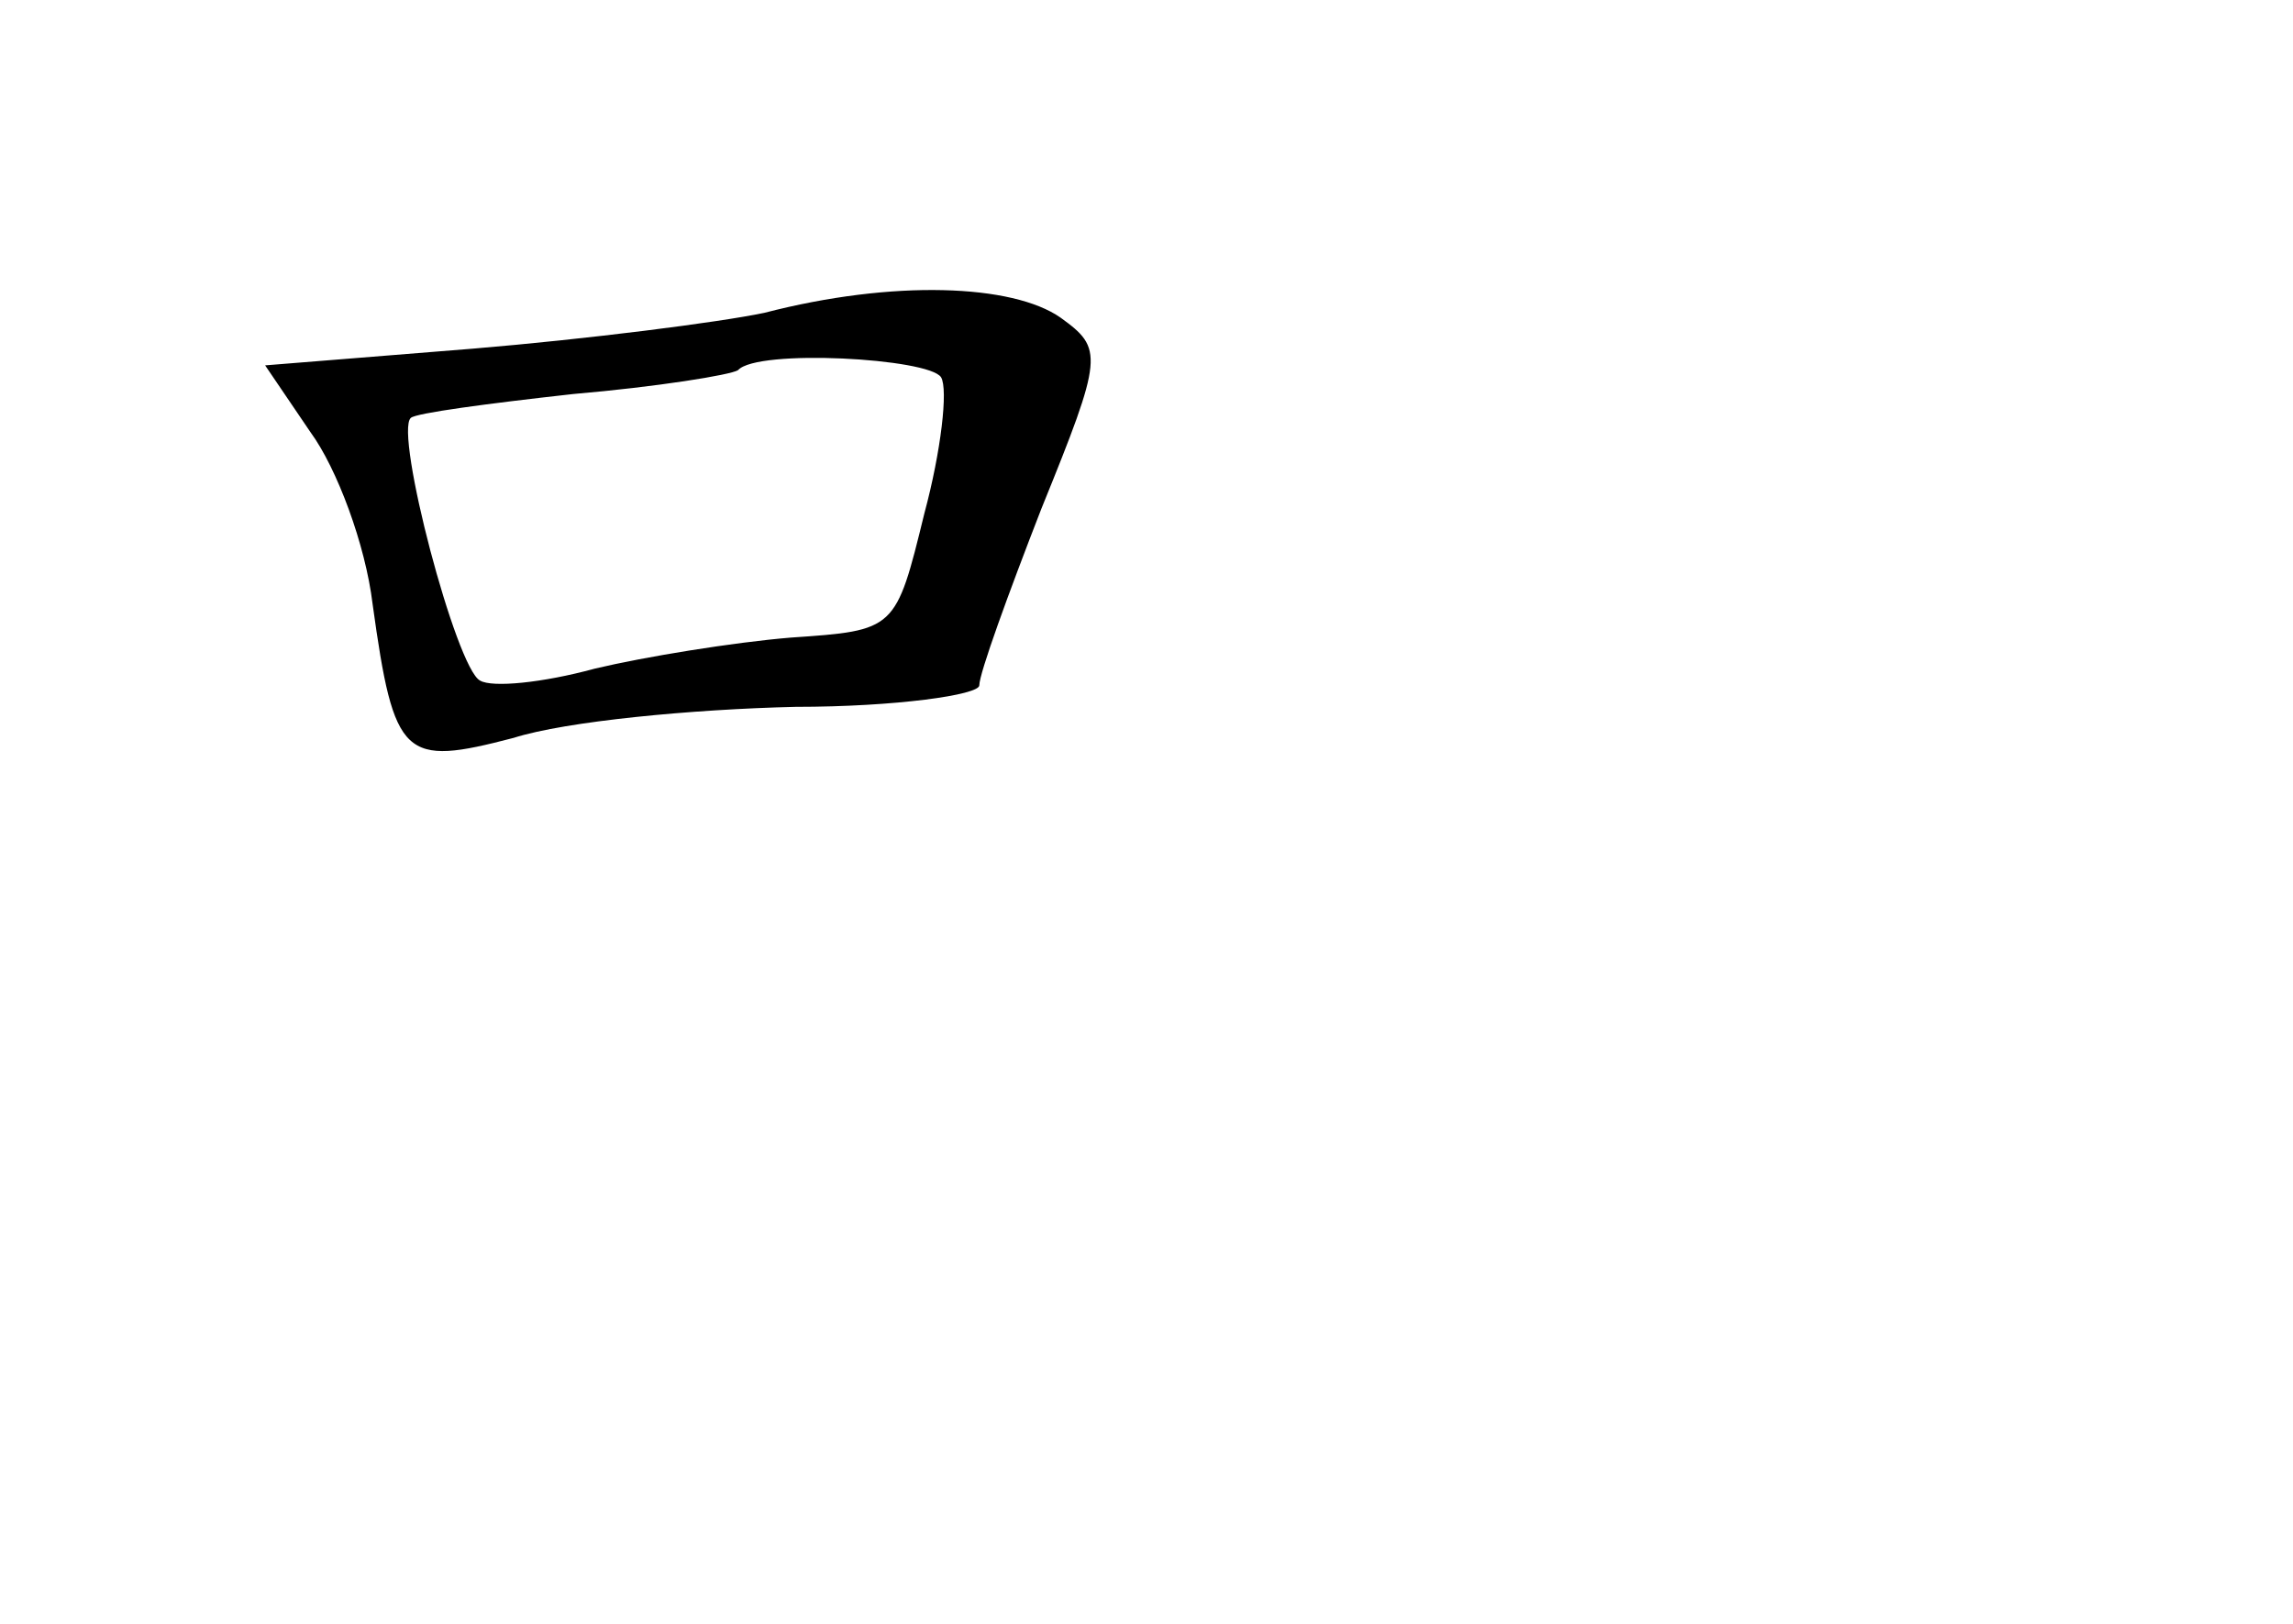 <?xml version="1.0" standalone="no"?>
<!DOCTYPE svg PUBLIC "-//W3C//DTD SVG 20010904//EN"
 "http://www.w3.org/TR/2001/REC-SVG-20010904/DTD/svg10.dtd">
<svg version="1.0" xmlns="http://www.w3.org/2000/svg"
 width="96pt" height="68pt" viewBox="0 0 96 68"
 preserveAspectRatio="xMidYMid meet">
<g transform="translate(0,68) scale(0.1,-0.1)"
fill="#000000" stroke="none">
<path d="M320 549 c-19 -4 -74 -11 -122 -15 l-87 -7 19 -28 c11 -15 23 -47 26
-72 9 -65 13 -68 59 -56 22 7 75 12 118 13 42 0 77 5 77 9 0 5 12 38 26 74 26
64 26 67 8 80 -20 14 -70 16 -124 2z m74 -27 c3 -5 0 -31 -7 -57 -12 -49 -12
-49 -56 -52 -24 -2 -61 -8 -82 -13 -22 -6 -43 -8 -48 -5 -10 5 -36 104 -29
110 2 2 32 6 68 10 35 3 66 8 69 10 8 9 80 5 85 -3z"/>
</g>
</svg>
